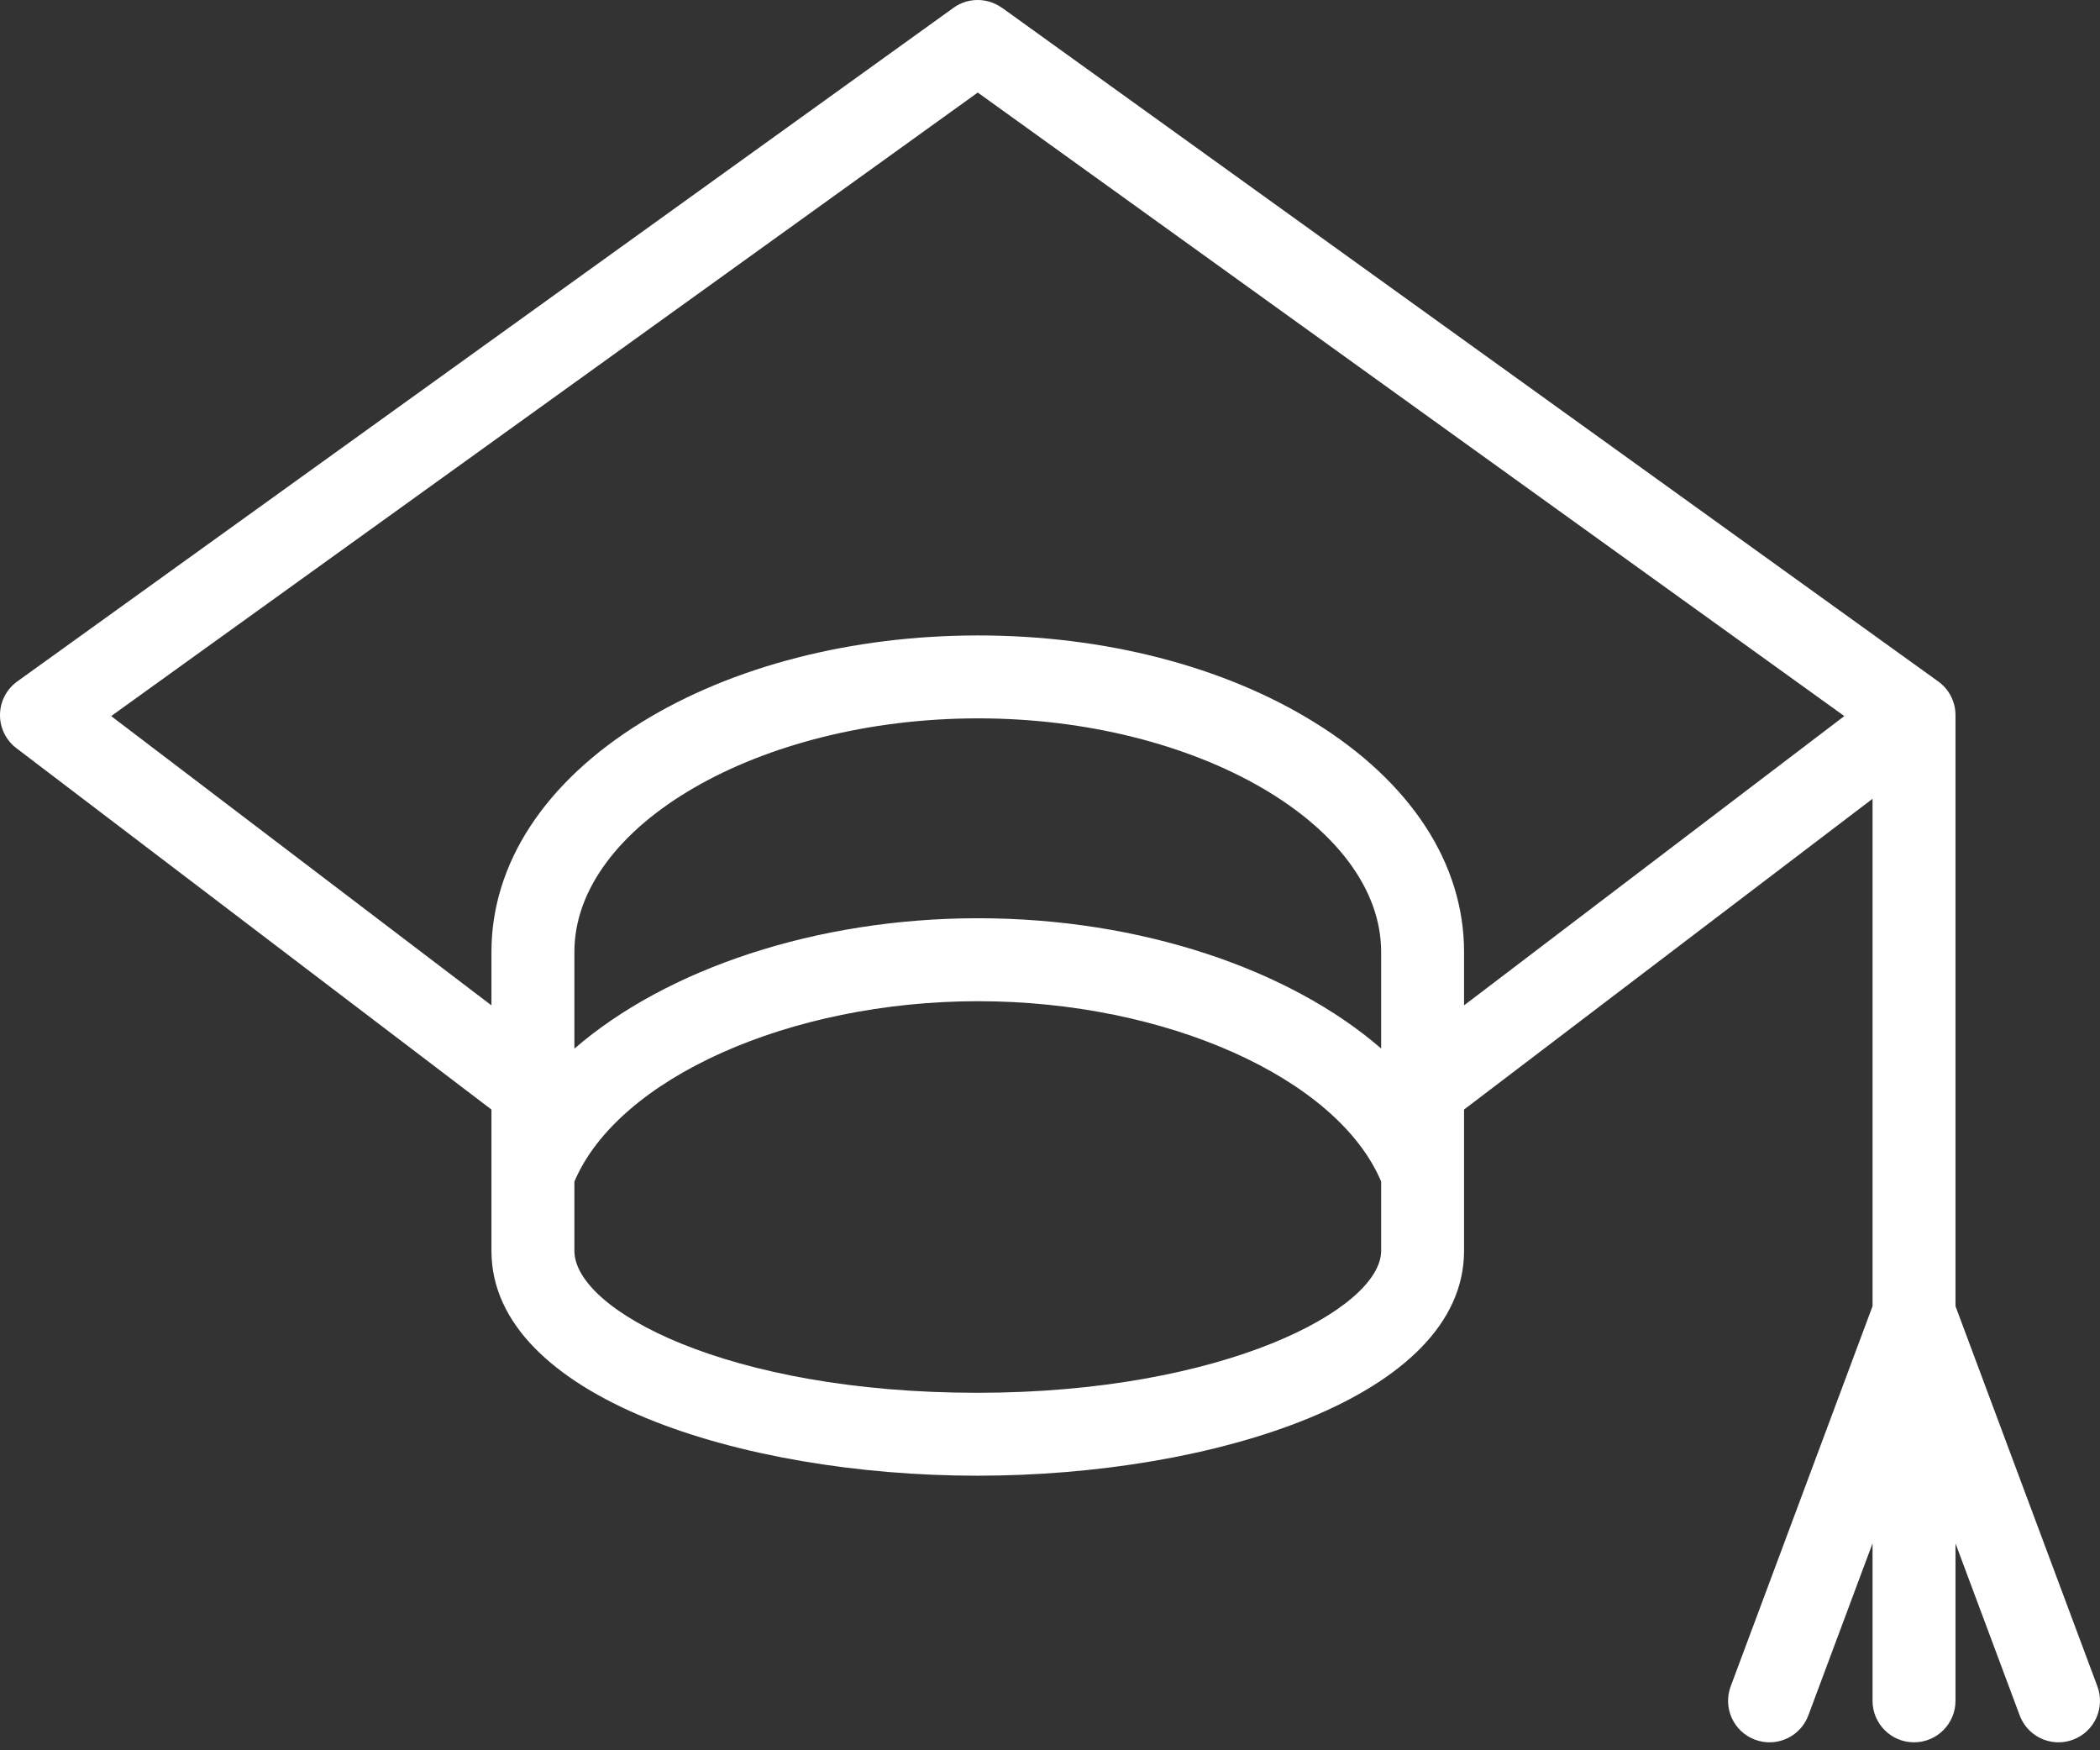 <svg width="48" height="40" viewBox="0 0 48 40" fill="none" xmlns="http://www.w3.org/2000/svg">
<rect x="0" y="0" width="48" height="40" fill="#333333" stroke="none"/>
<path d="M47.94 38.538L44.697 29.851V16.331H44.697C44.693 16.03 44.547 15.75 44.303 15.574L22.92 0.19C22.918 0.19 22.889 0.17 22.883 0.166C22.563 -0.053 22.128 -0.062 21.795 0.178L0.394 15.574C0.15 15.75 0.004 16.03 8.60907e-05 16.331C-0.004 16.631 0.135 16.916 0.374 17.098L11.233 25.357V28.585C11.233 31.924 16.955 33.725 22.339 33.725C27.732 33.725 33.464 31.924 33.464 28.585V25.357L42.801 18.255V29.851L39.559 38.538C39.376 39.029 39.624 39.575 40.115 39.758C40.224 39.799 40.336 39.818 40.446 39.818C40.831 39.818 41.192 39.583 41.334 39.201L42.801 35.271V38.87C42.801 39.393 43.226 39.818 43.749 39.818C44.273 39.818 44.697 39.393 44.697 38.87V35.272L46.164 39.201C46.306 39.583 46.667 39.818 47.052 39.818C47.162 39.818 47.274 39.799 47.383 39.758C47.874 39.575 48.123 39.029 47.94 38.538ZM31.569 28.585C31.569 29.908 27.973 31.83 22.339 31.83C16.633 31.83 13.129 29.94 13.129 28.585V27.003C14.129 24.643 18.049 22.881 22.358 22.881C26.661 22.881 30.573 24.643 31.569 27.002V28.585ZM31.569 23.962C29.477 22.148 26.063 20.985 22.358 20.985C18.646 20.985 15.224 22.15 13.129 23.965V21.756C13.129 18.862 17.355 16.417 22.358 16.417C27.351 16.417 31.569 18.862 31.569 21.756V23.962ZM33.464 22.976V21.756C33.464 19.736 32.248 17.871 30.04 16.505C27.973 15.226 25.245 14.522 22.358 14.522C19.47 14.522 16.739 15.226 14.668 16.504C12.453 17.871 11.233 19.736 11.233 21.756V22.976L2.541 16.365L22.349 2.115L42.156 16.365L33.464 22.976Z" fill="white"/>
</svg>
